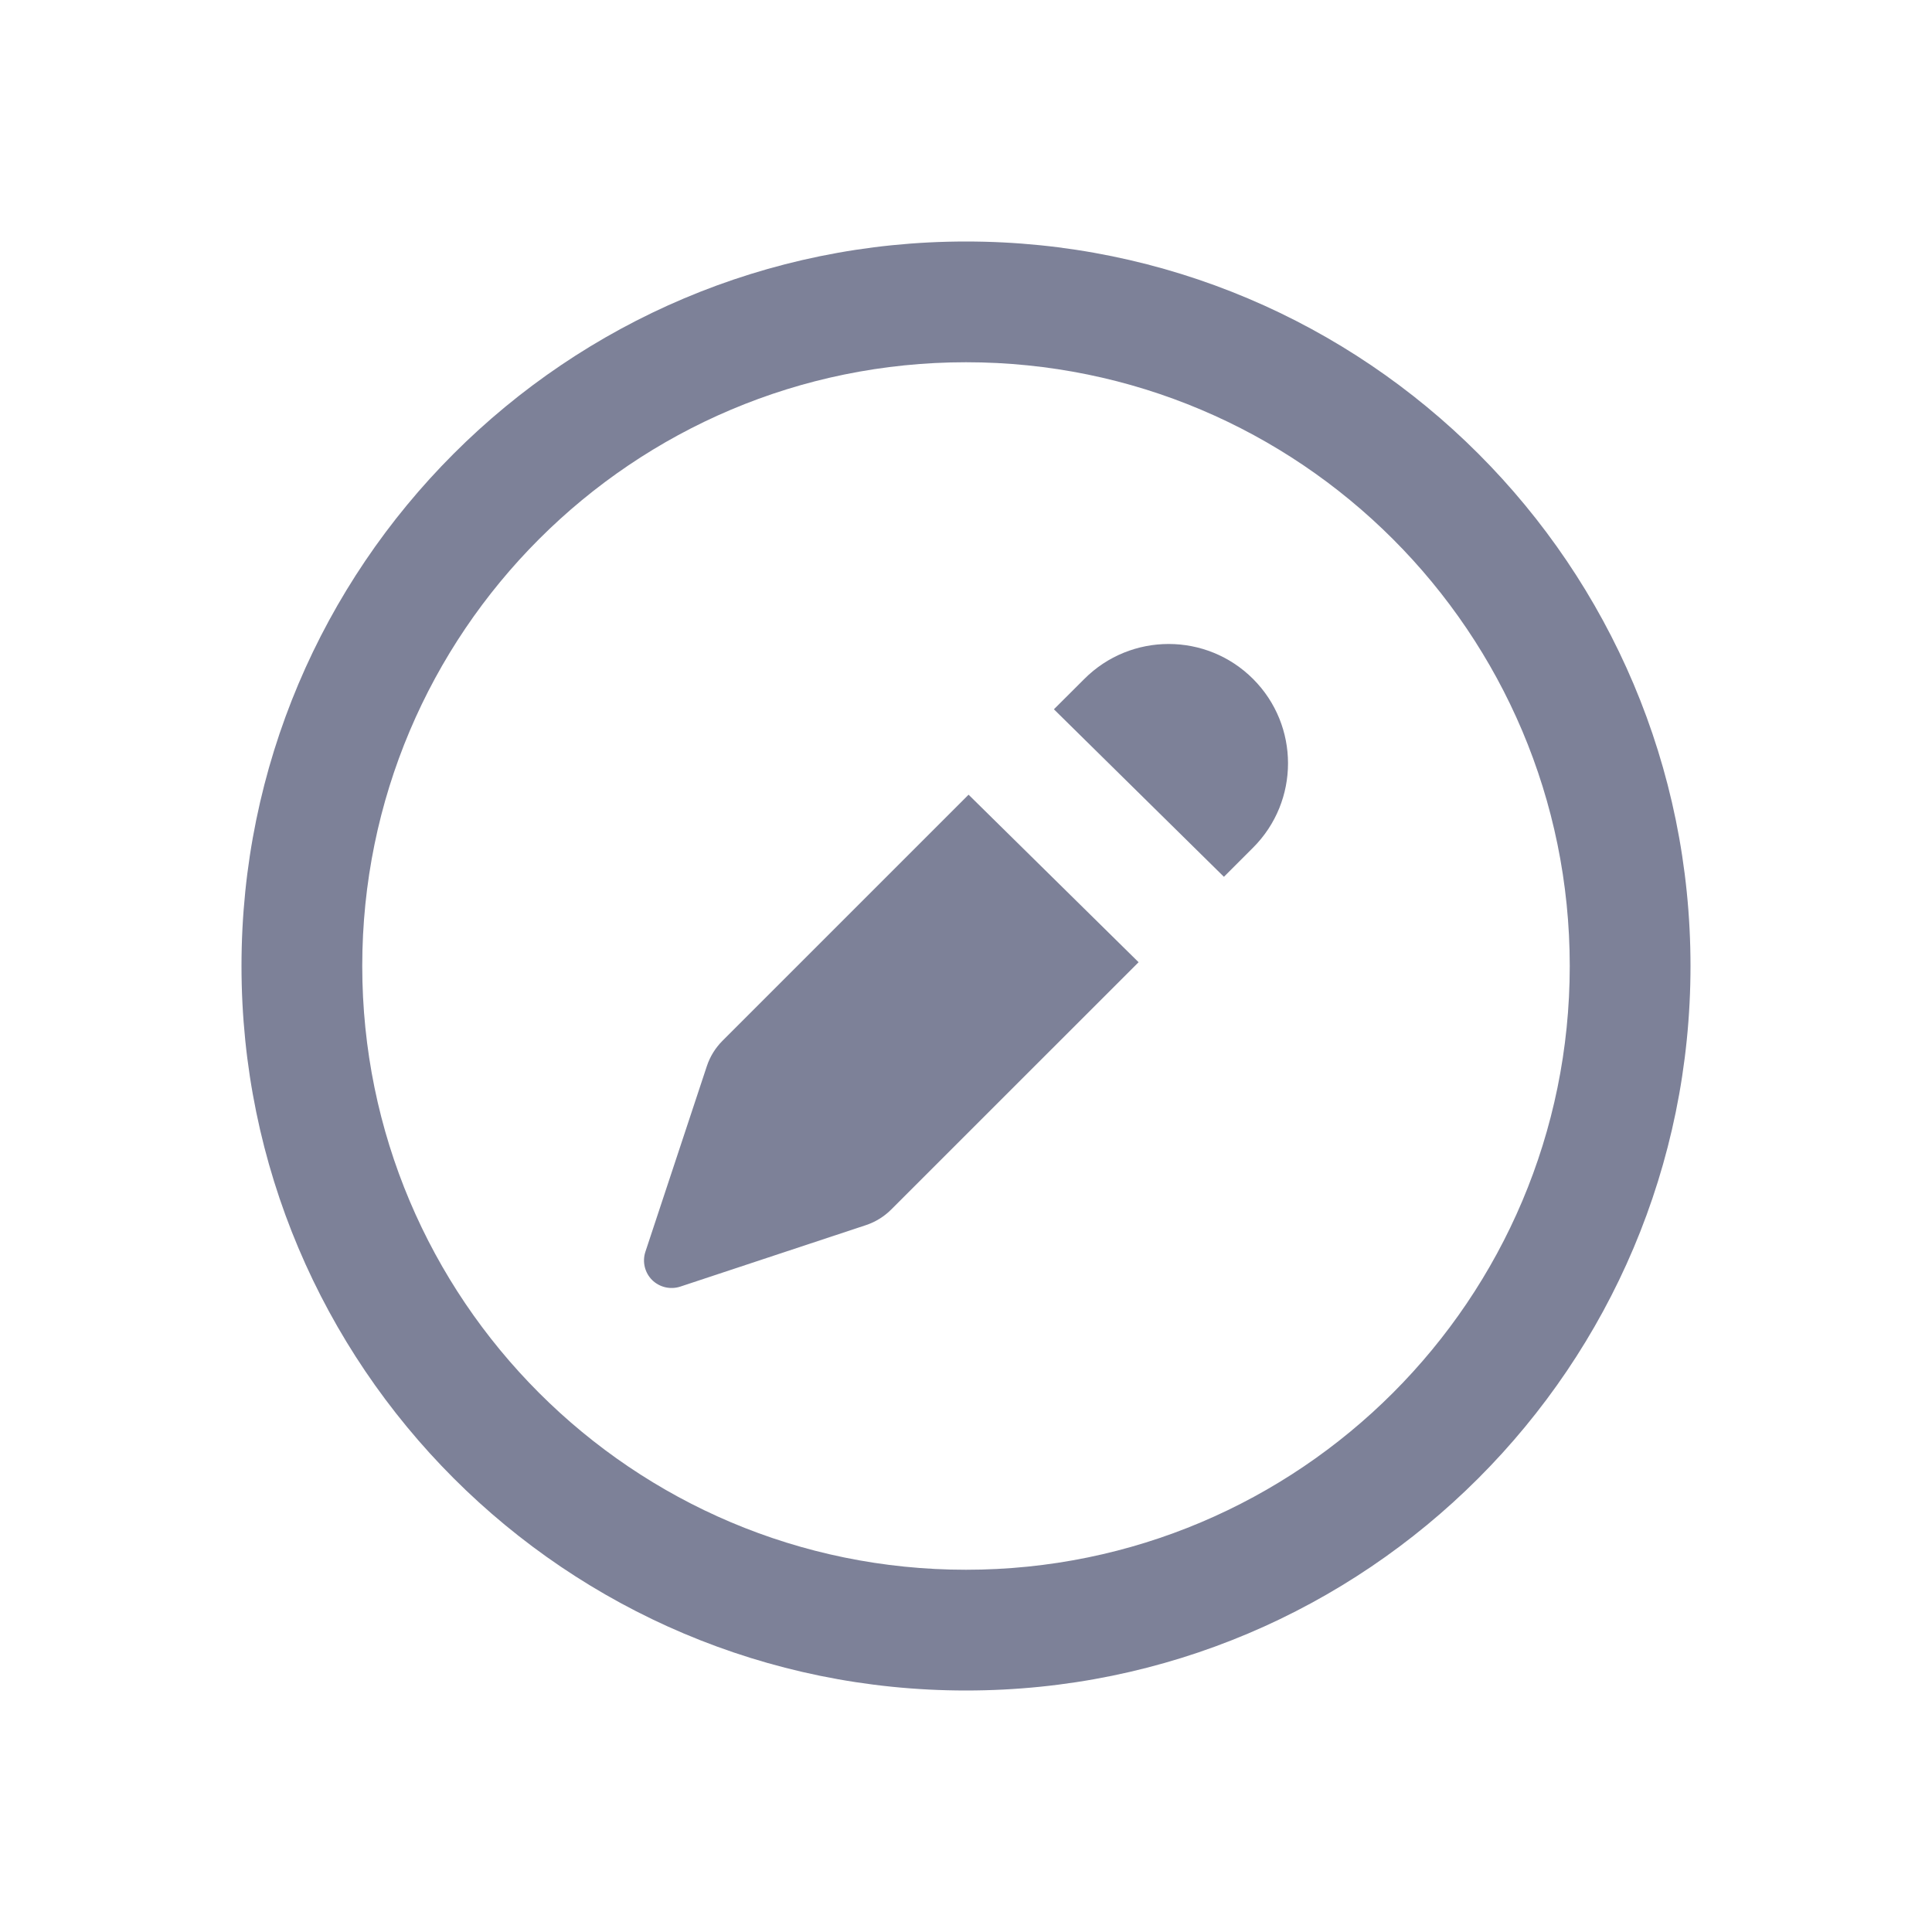 <svg width="24" height="24" viewBox="0 0 24 24" fill="none" xmlns="http://www.w3.org/2000/svg">
<path d="M12.032 9.872L14.144 11.953L11.071 15.025C10.983 15.113 10.875 15.18 10.757 15.219L8.45 15.983C8.327 16.023 8.192 15.991 8.1 15.9C8.009 15.809 7.977 15.673 8.017 15.551L8.781 13.243C8.82 13.125 8.887 13.017 8.975 12.929L12.032 9.872Z" fill="#7D8198"/>
<path d="M13.47 8.434L13.092 8.811L15.204 10.892L15.566 10.53C16.145 9.951 16.145 9.013 15.566 8.434C14.987 7.855 14.048 7.855 13.47 8.434Z" fill="#7D8198"/>
<path fill-rule="evenodd" clip-rule="evenodd" d="M12 3C7.029 3 3 7.029 3 12C3 16.971 7.029 21 12 21C16.971 21 21 16.971 21 12C21 7.029 16.971 3 12 3ZM4.5 12C4.5 7.858 7.858 4.5 12 4.5C16.142 4.5 19.5 7.858 19.5 12C19.5 16.142 16.142 19.5 12 19.5C7.858 19.5 4.5 16.142 4.5 12Z" fill="#7D8198"/>
</svg>
